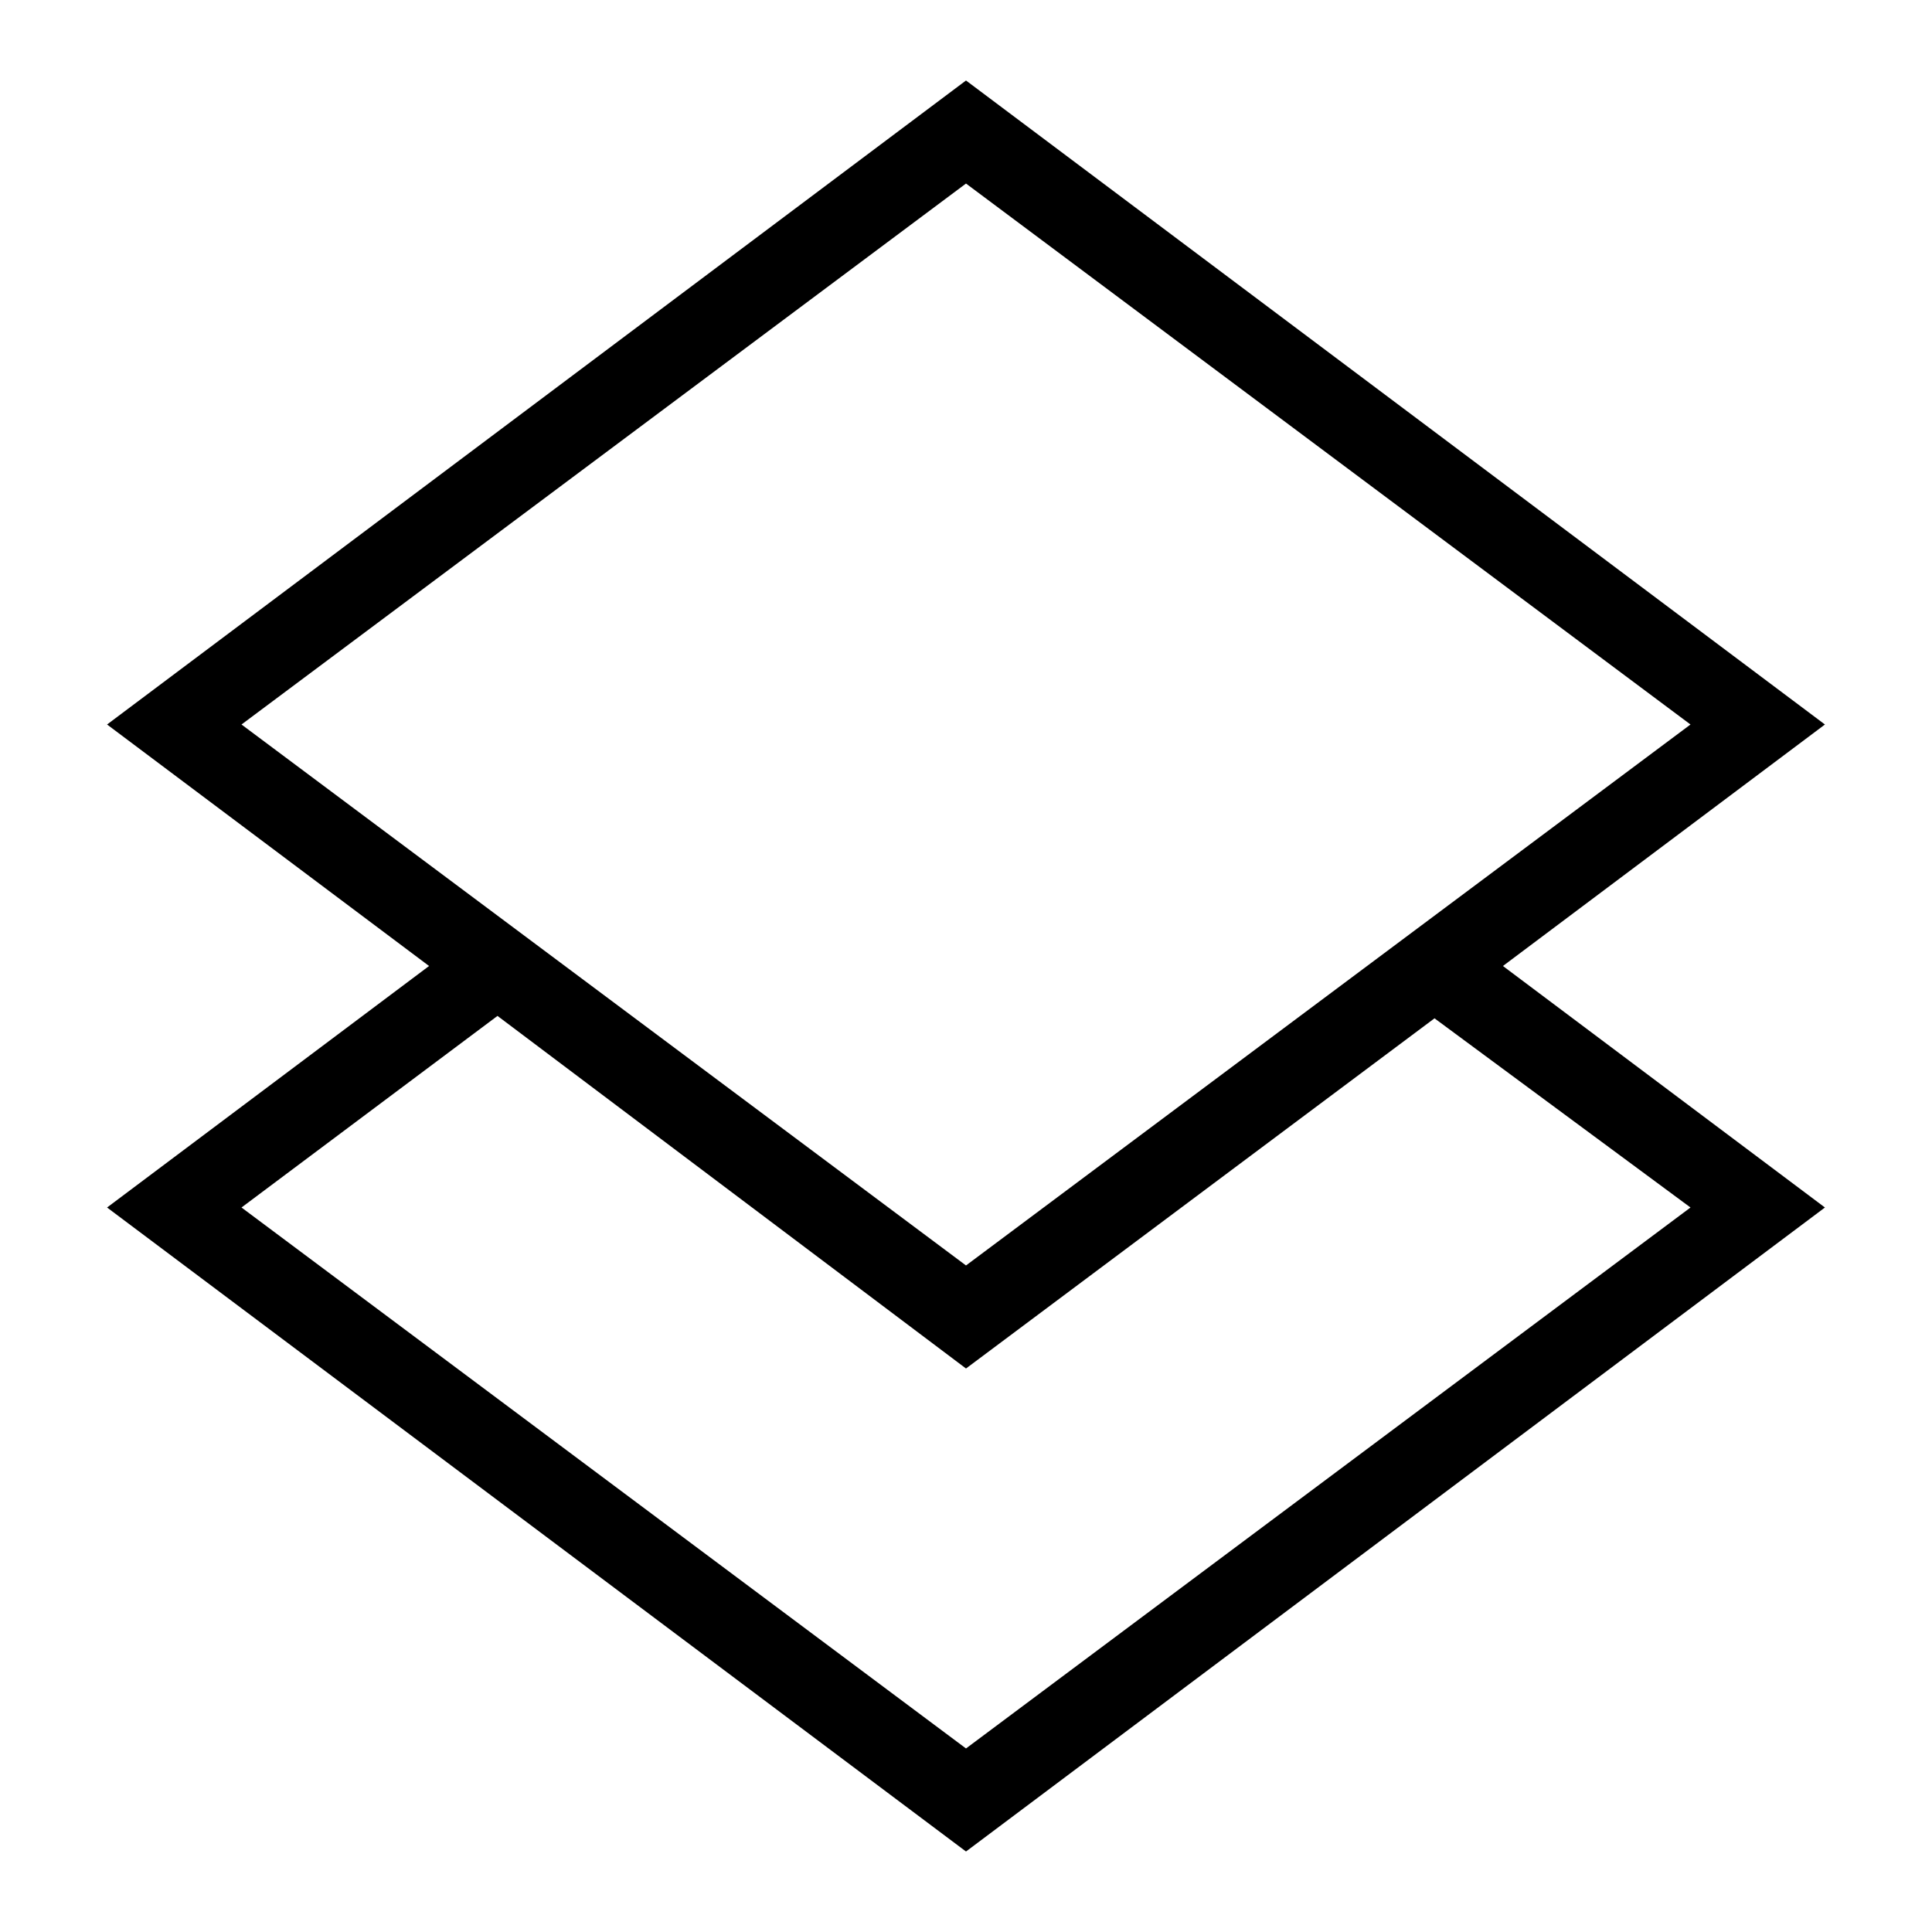 <svg id="Hot_2" data-name="Hot 2" xmlns="http://www.w3.org/2000/svg" viewBox="0 0 24 24"><title>iconoteka_layers_r_s</title><path d="M22.67,9,12,1,1.33,9l4,3-4,3L12,23l10.67-8-4-3ZM12,2.28,21,9l-9,6.72L3,9ZM21,15l-9,6.72L3,15l3.18-2.38L12,17l5.82-4.35Z"/></svg>